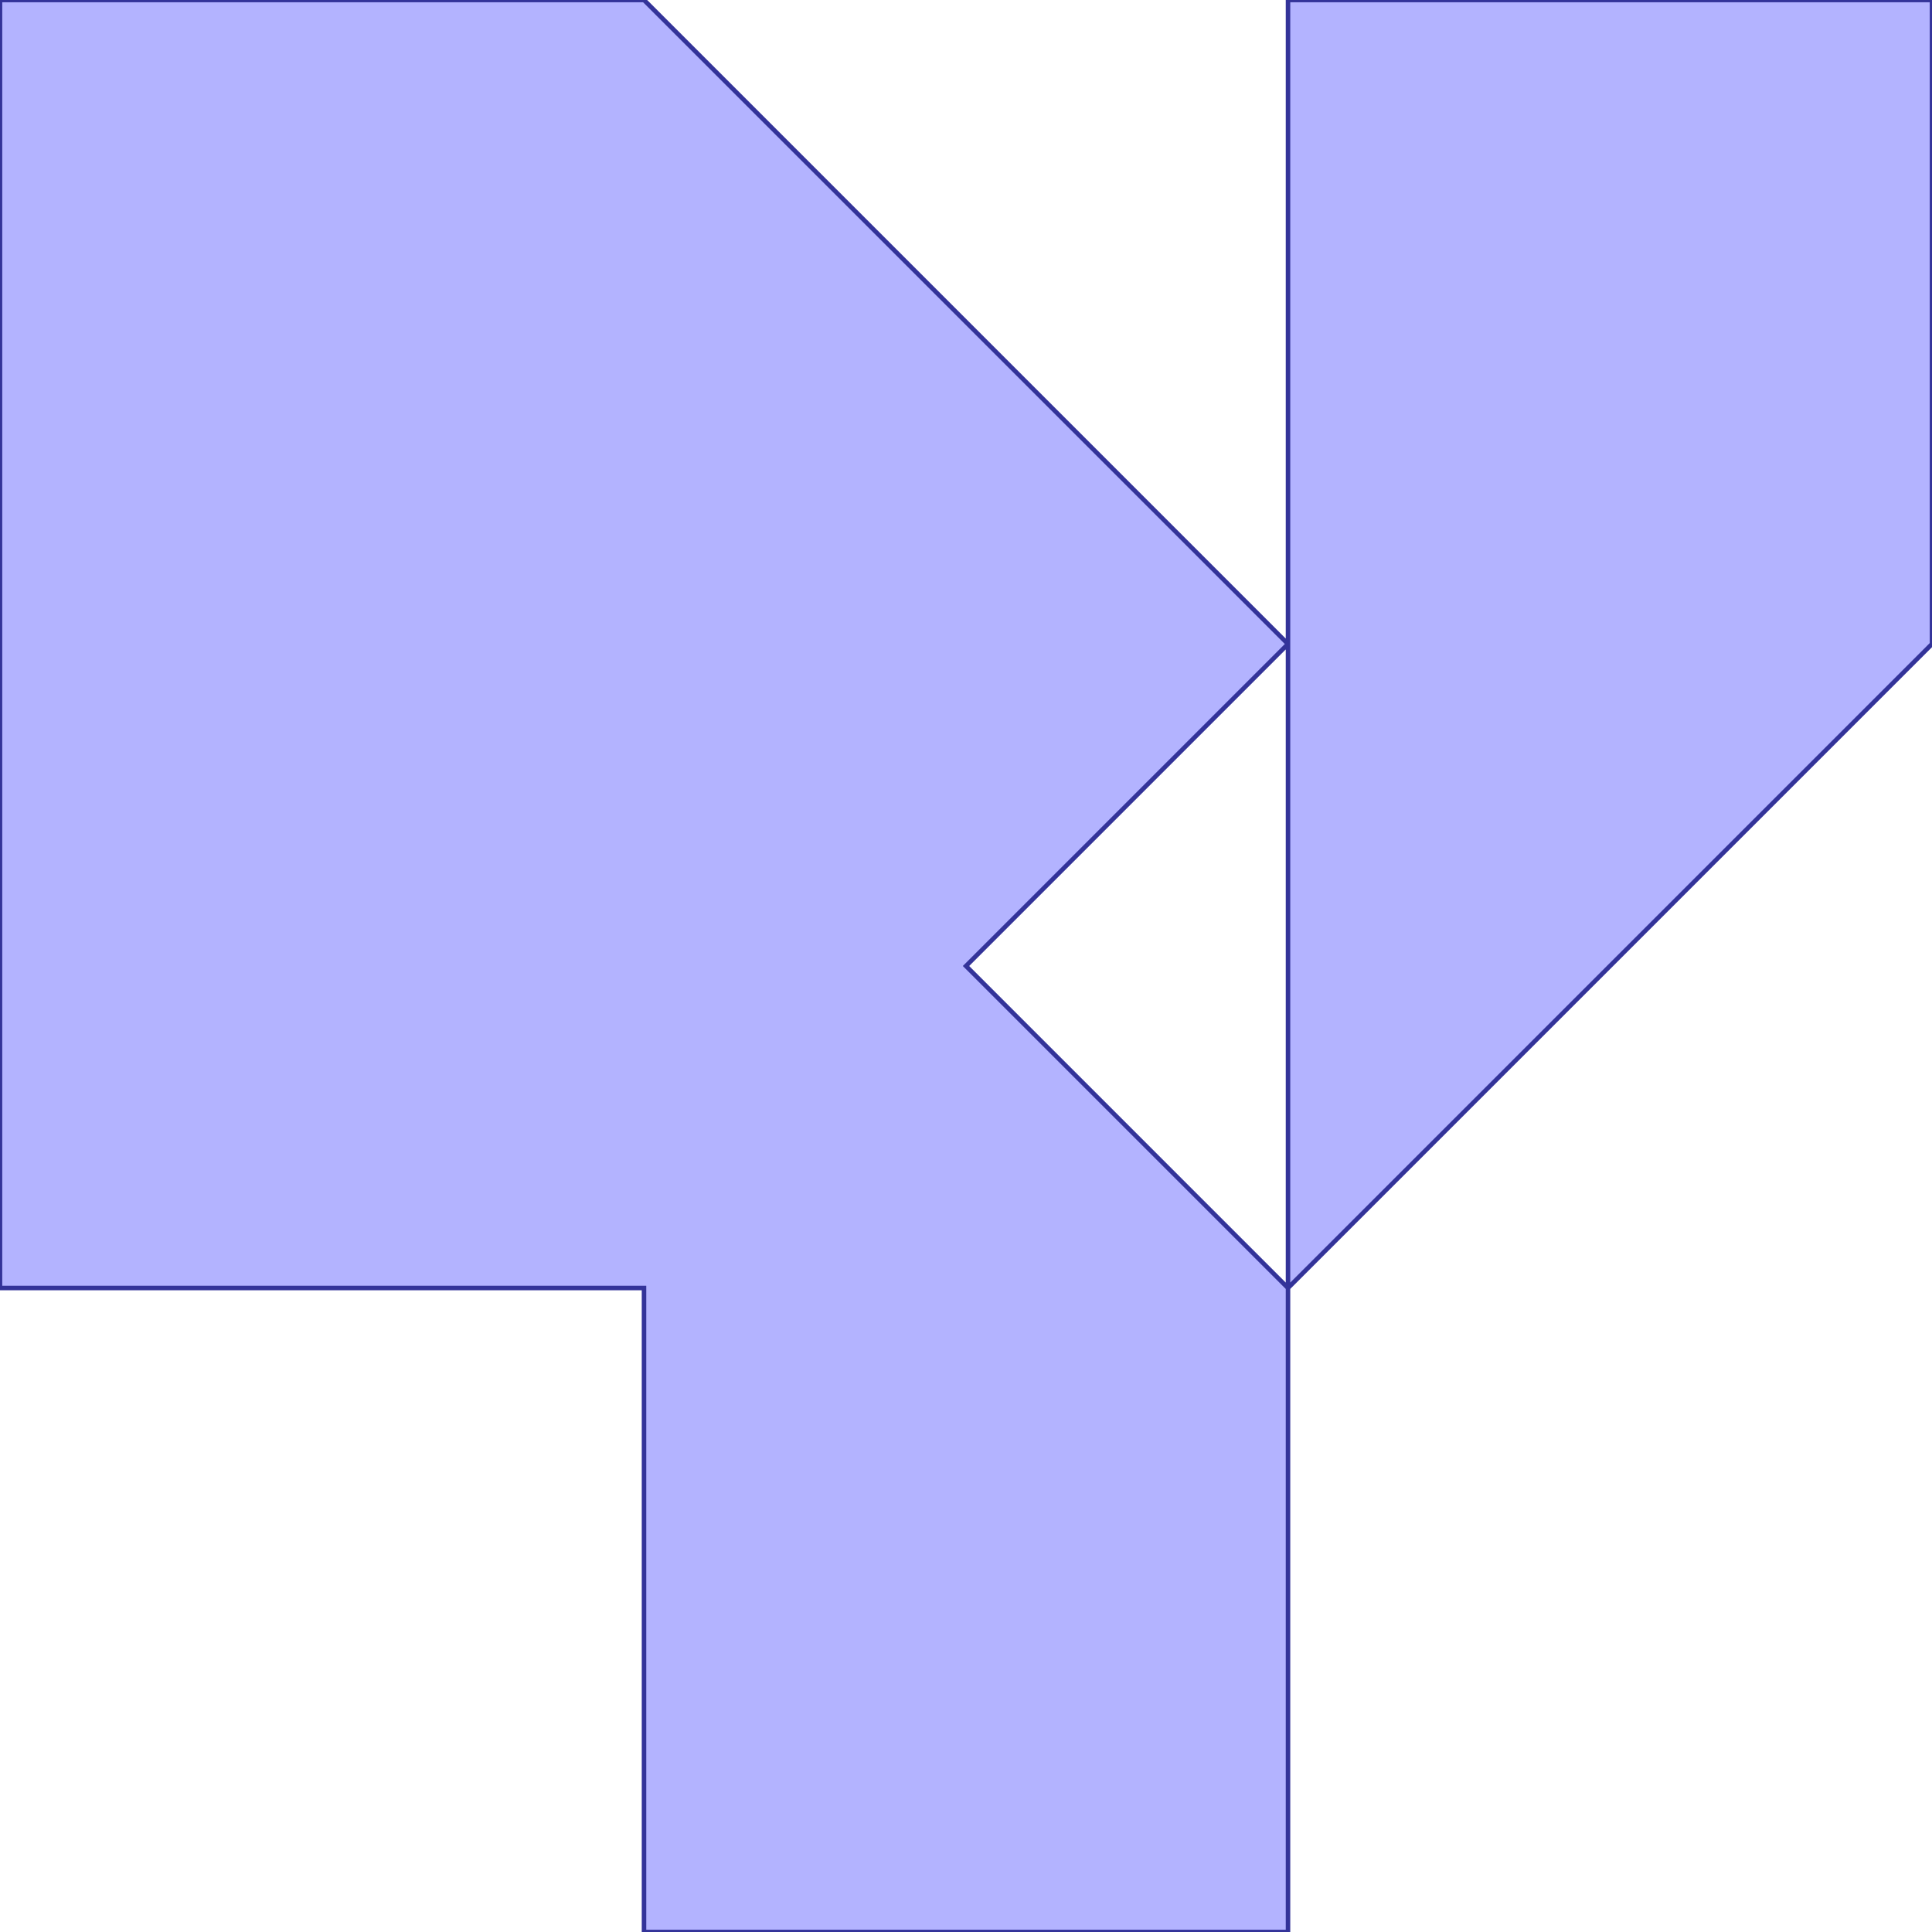 <?xml version="1.0" standalone="no"?>
<!DOCTYPE svg PUBLIC "-//W3C//DTD SVG 1.1//EN"
"http://www.w3.org/Graphics/SVG/1.1/DTD/svg11.dtd">
<svg  version="1.1" xmlns="http://www.w3.org/2000/svg" xmlns:xlink="http://www.w3.org/1999/xlink" viewBox="0 0 3 3">
<g title="A + B (CGAL EPECK)" fill-rule="evenodd">
<path d="M 2,-0 L 3,-0 L 3,1 L 2,2 L 2,3 L 1,3 L 1,2 L -0,2 L -0,1 L -0,-0 L 1,-0 L 2,1 L 2,-0 M 2,2 L 2,1 L 1.5,1.5 L 2,2 z" style="fill-opacity:0.3;fill:rgb(0,0,255);stroke:rgb(51,51,153);stroke-width:0.007" />
</g></svg>
